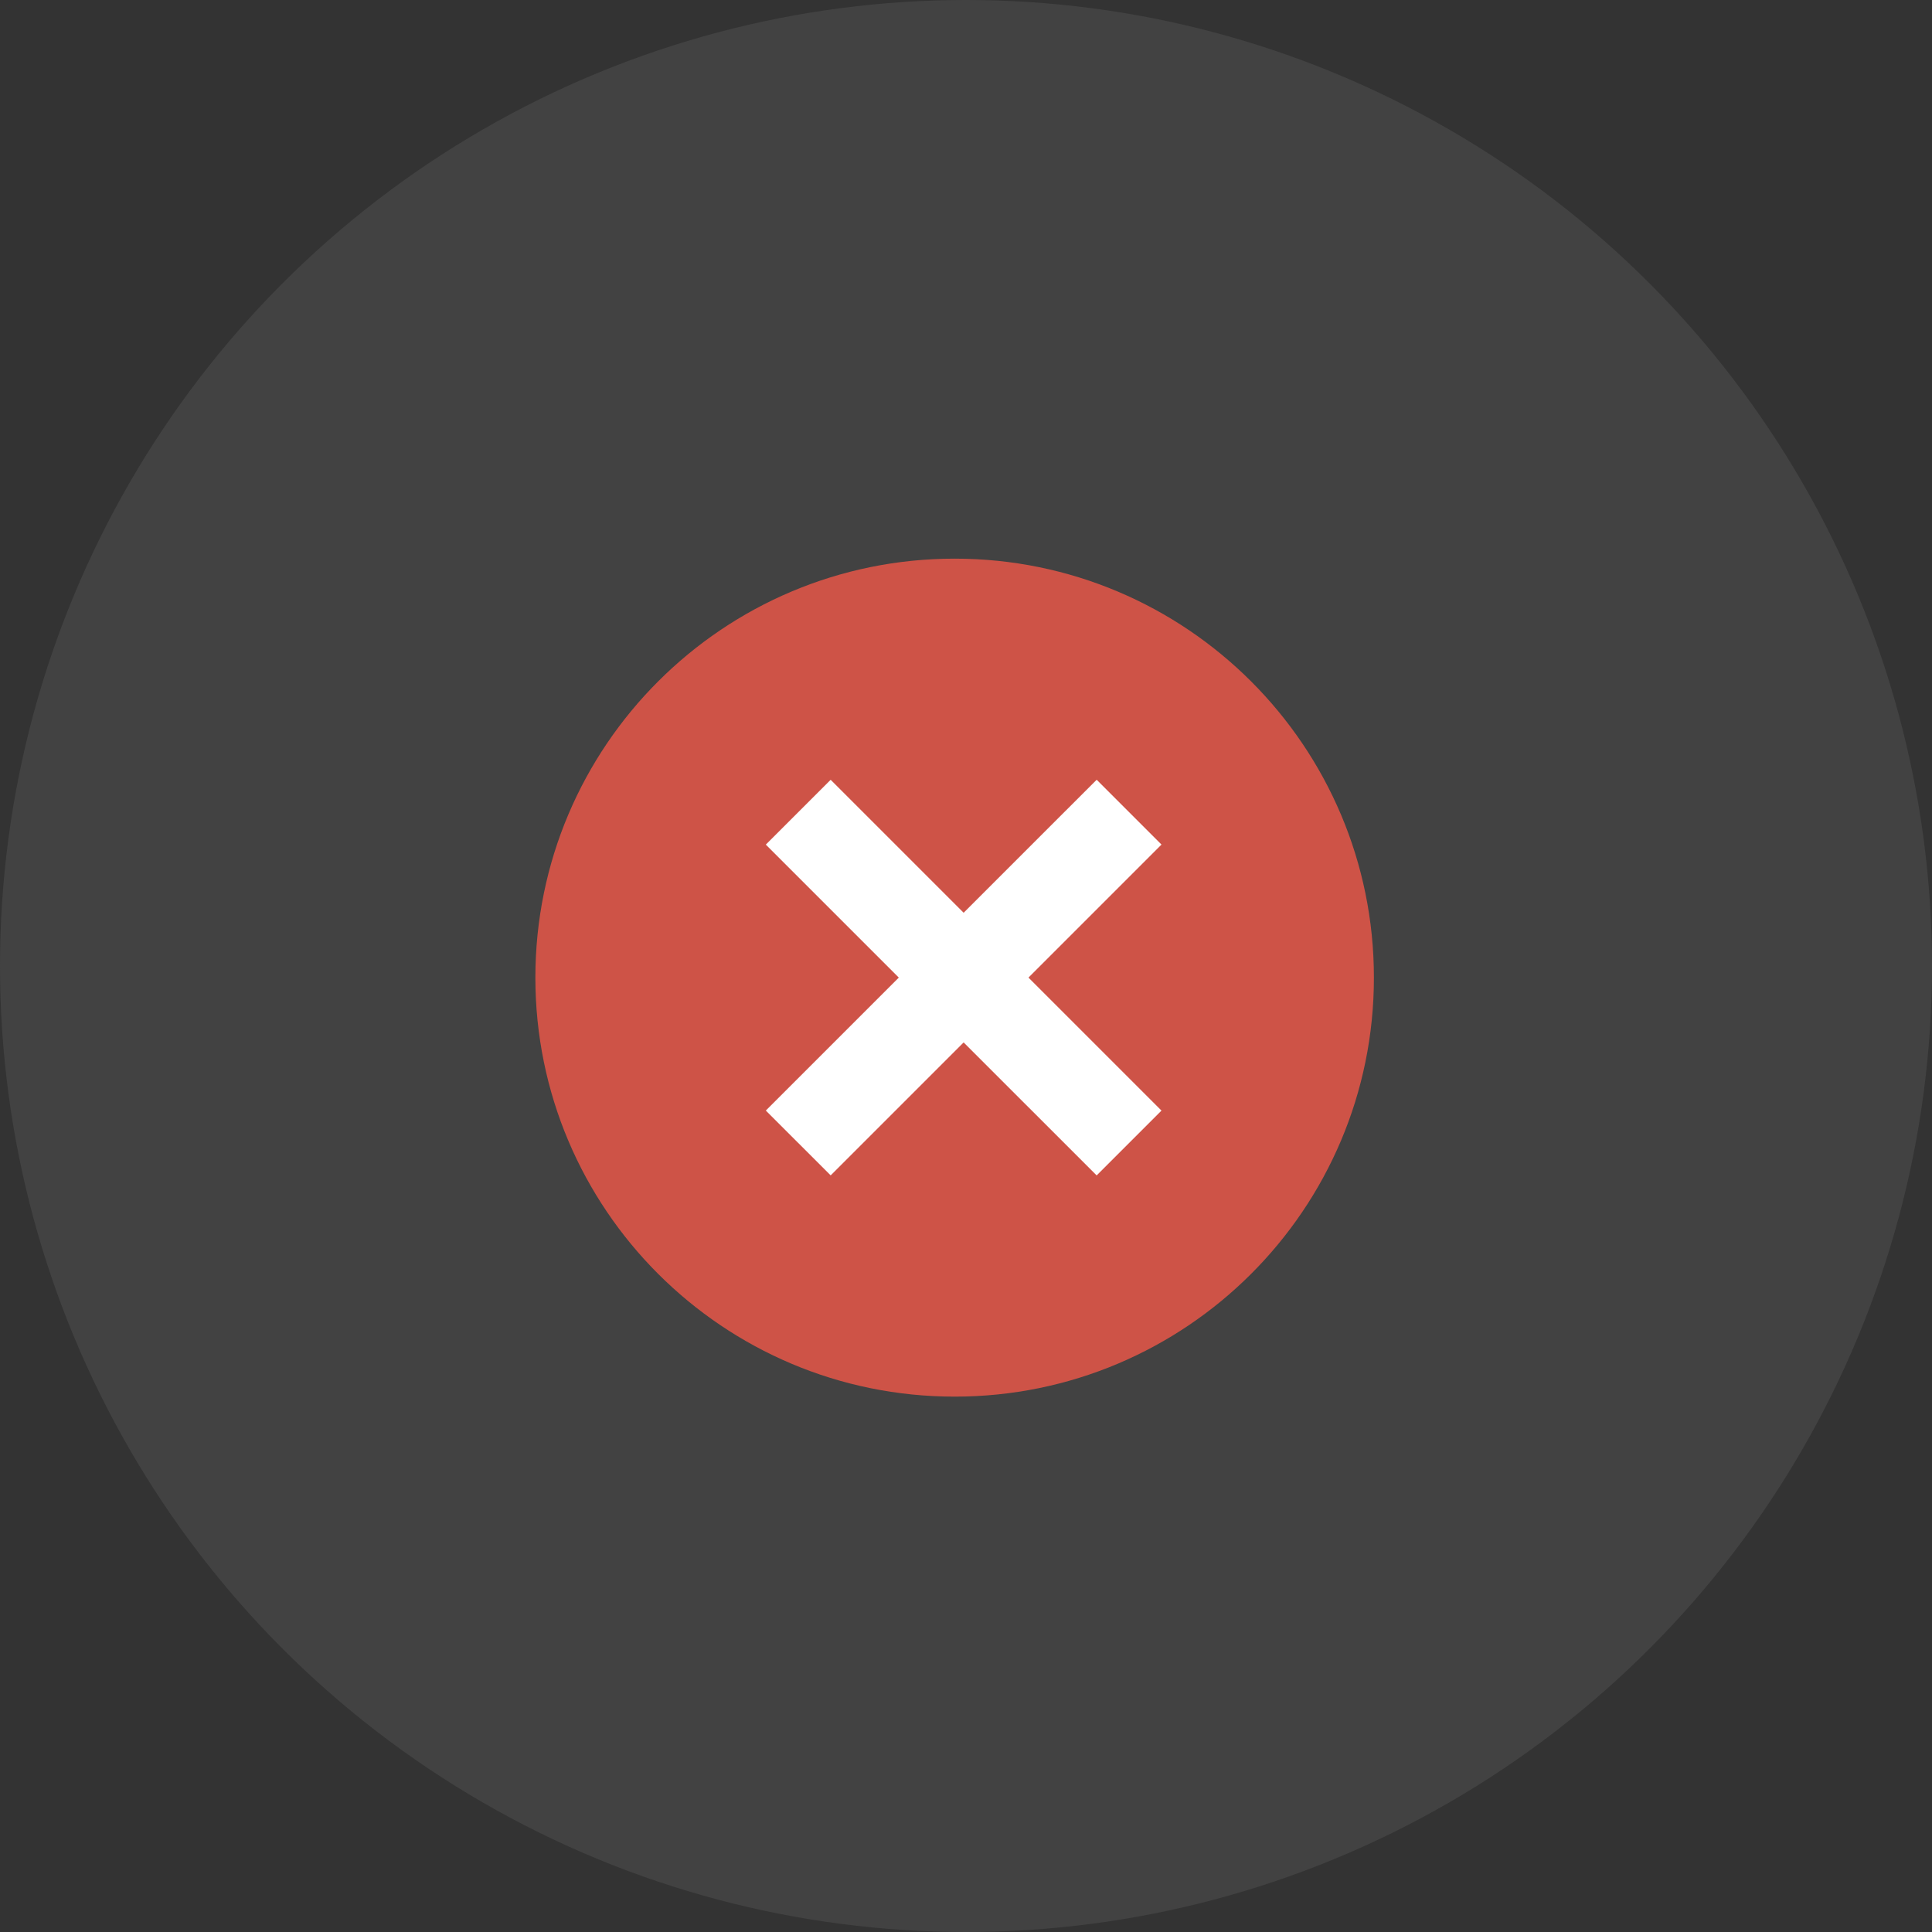 <svg width="83" height="83" viewBox="0 0 83 83" fill="none" xmlns="http://www.w3.org/2000/svg"><rect x="0" y="0" width="83" height="83" fill="#333333" stroke="none"/><circle cx="41.5" cy="41.5" r="41.5" fill="#424242"/><path d="M41.012 60c9.947 0 18.012-8.059 18.012-18s-8.065-18-18.012-18C31.064 24 23 32.059 23 42s8.064 18 18.012 18Z" fill="#CE5347"/><path d="M35.686 33.5 32.9 36.285l14.213 14.212 2.785-2.785L35.686 33.5Z" fill="#fff"/><path d="M47.113 33.499 32.9 47.71l2.786 2.785 14.212-14.212-2.785-2.785Z" fill="#fff"/></svg>